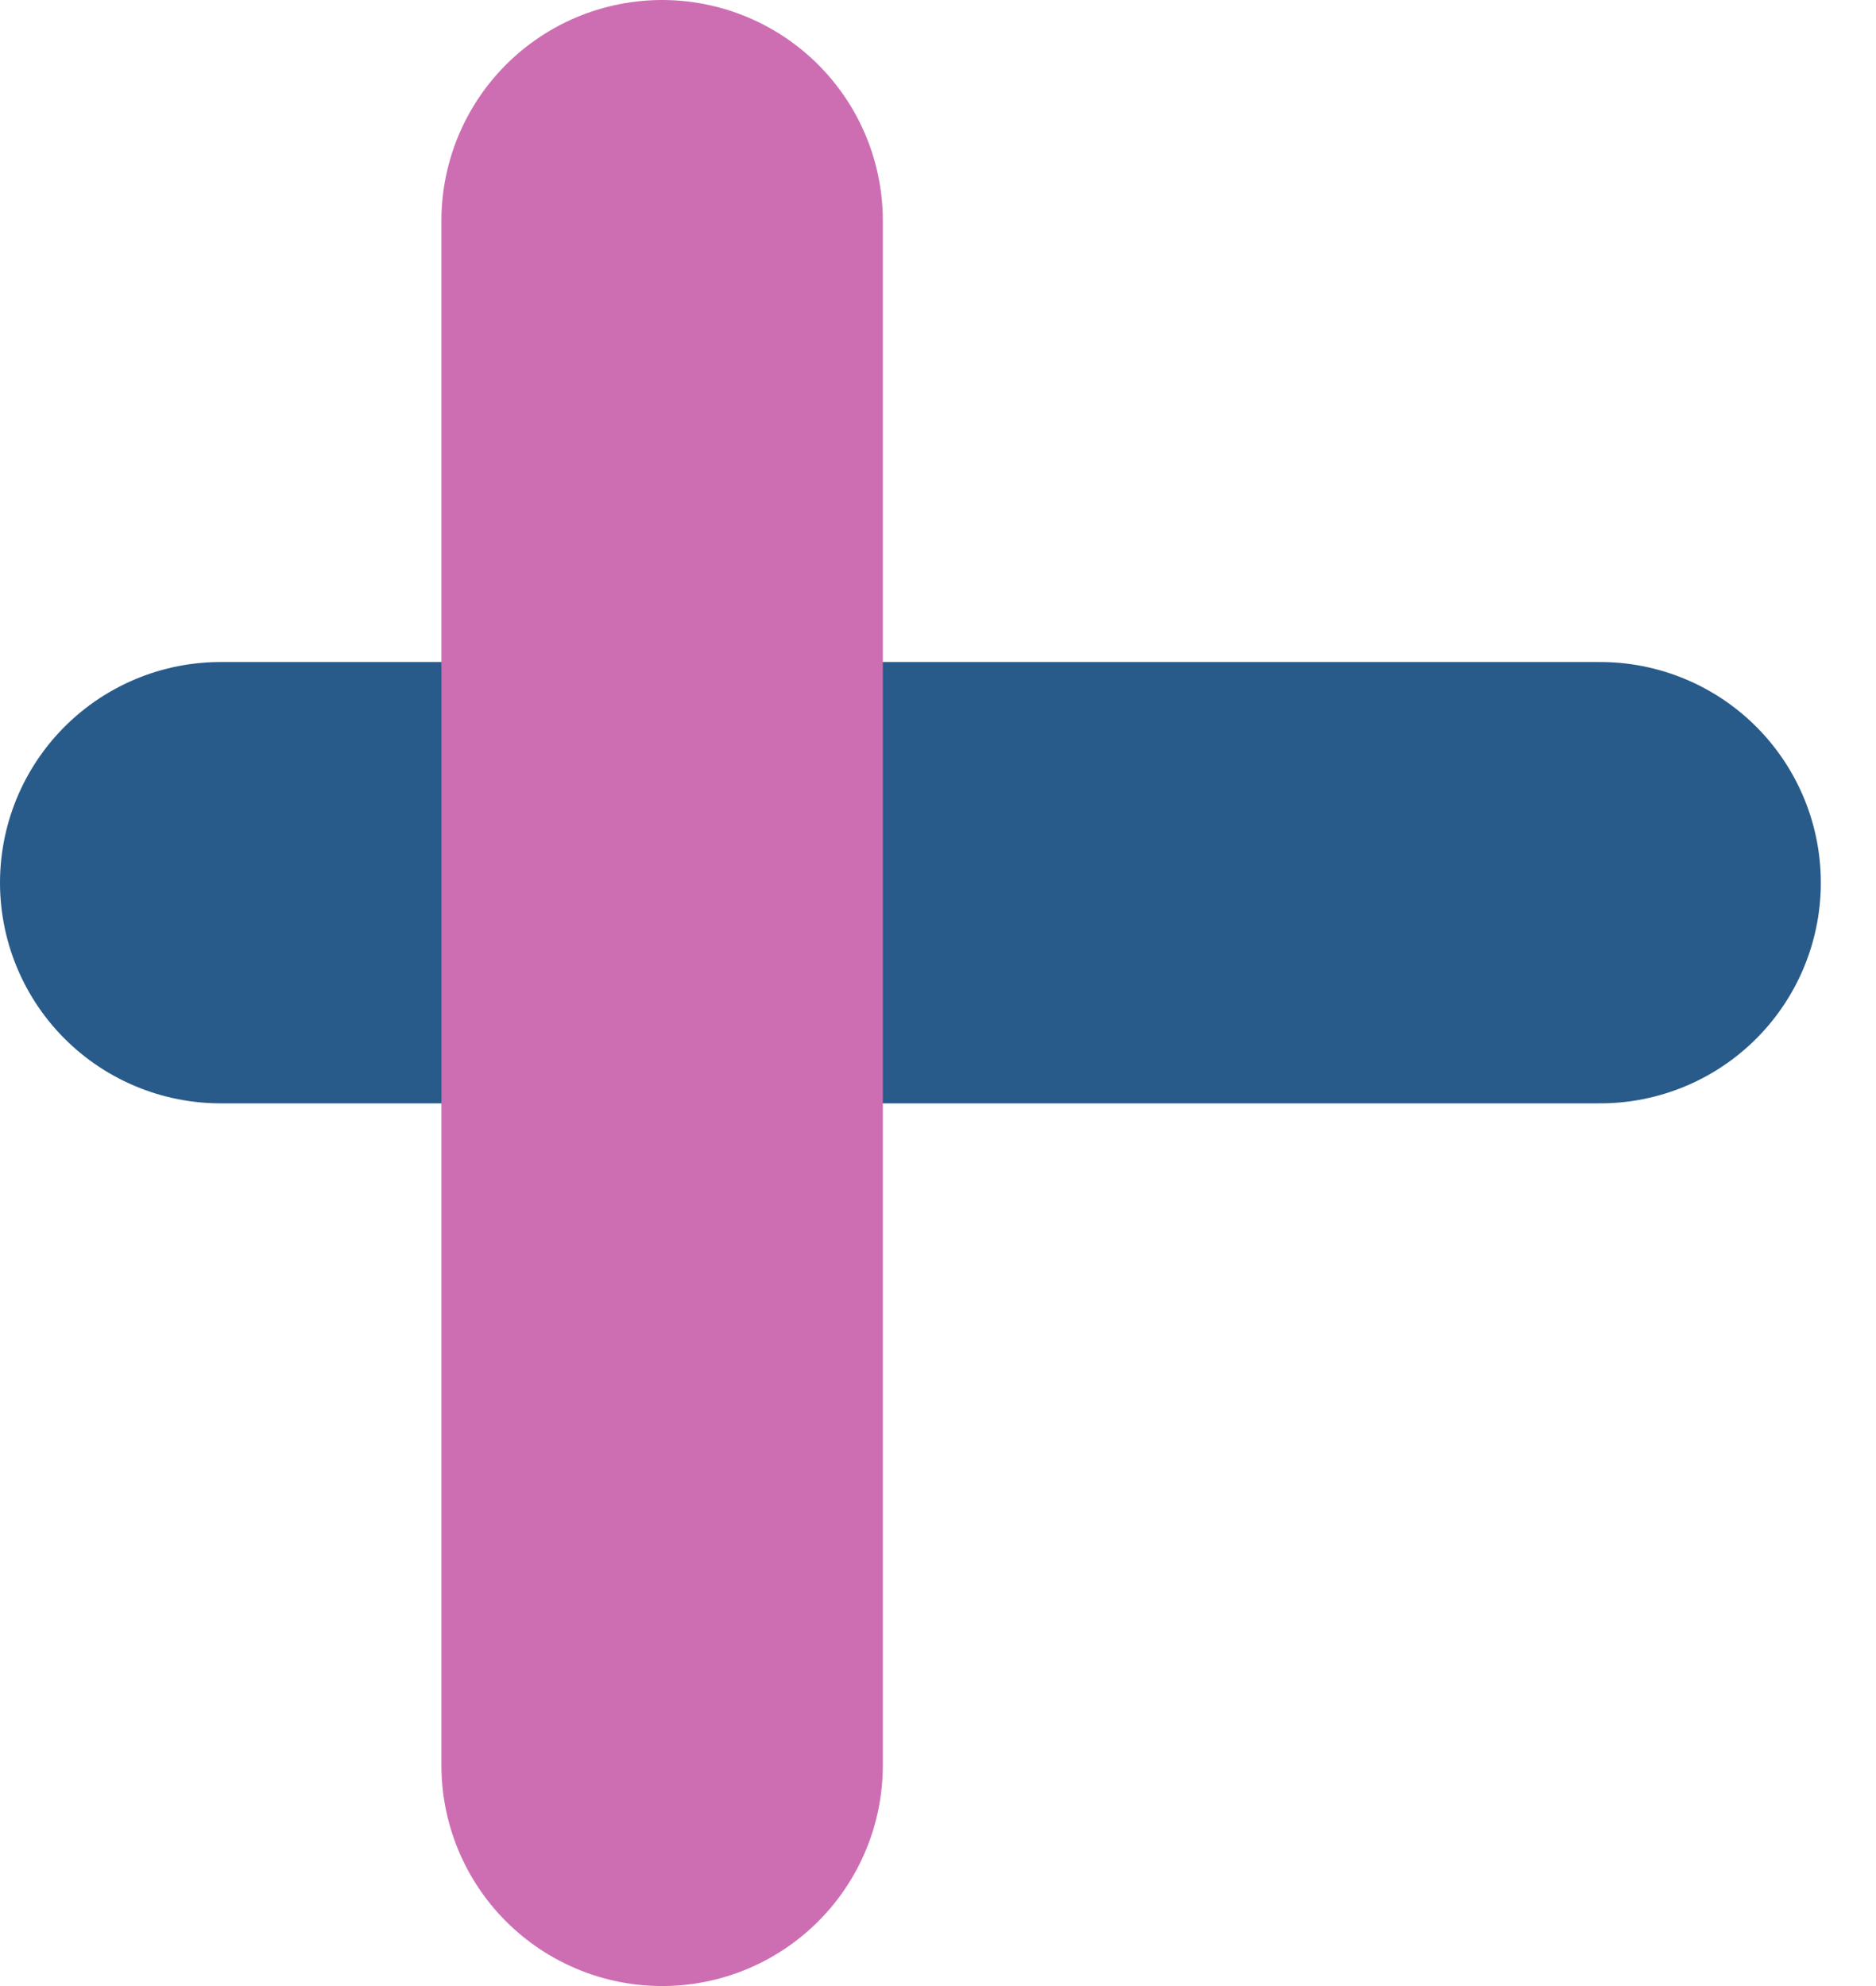<svg width="17" height="18" viewBox="0 0 17 18" fill="none" xmlns="http://www.w3.org/2000/svg">
<path d="M14.5 8H2" stroke="#285B8A" stroke-width="4" stroke-linecap="round"/>
<path d="M6 16V2" stroke="#CD6EB3" stroke-width="4" stroke-linecap="round"/>
</svg>
